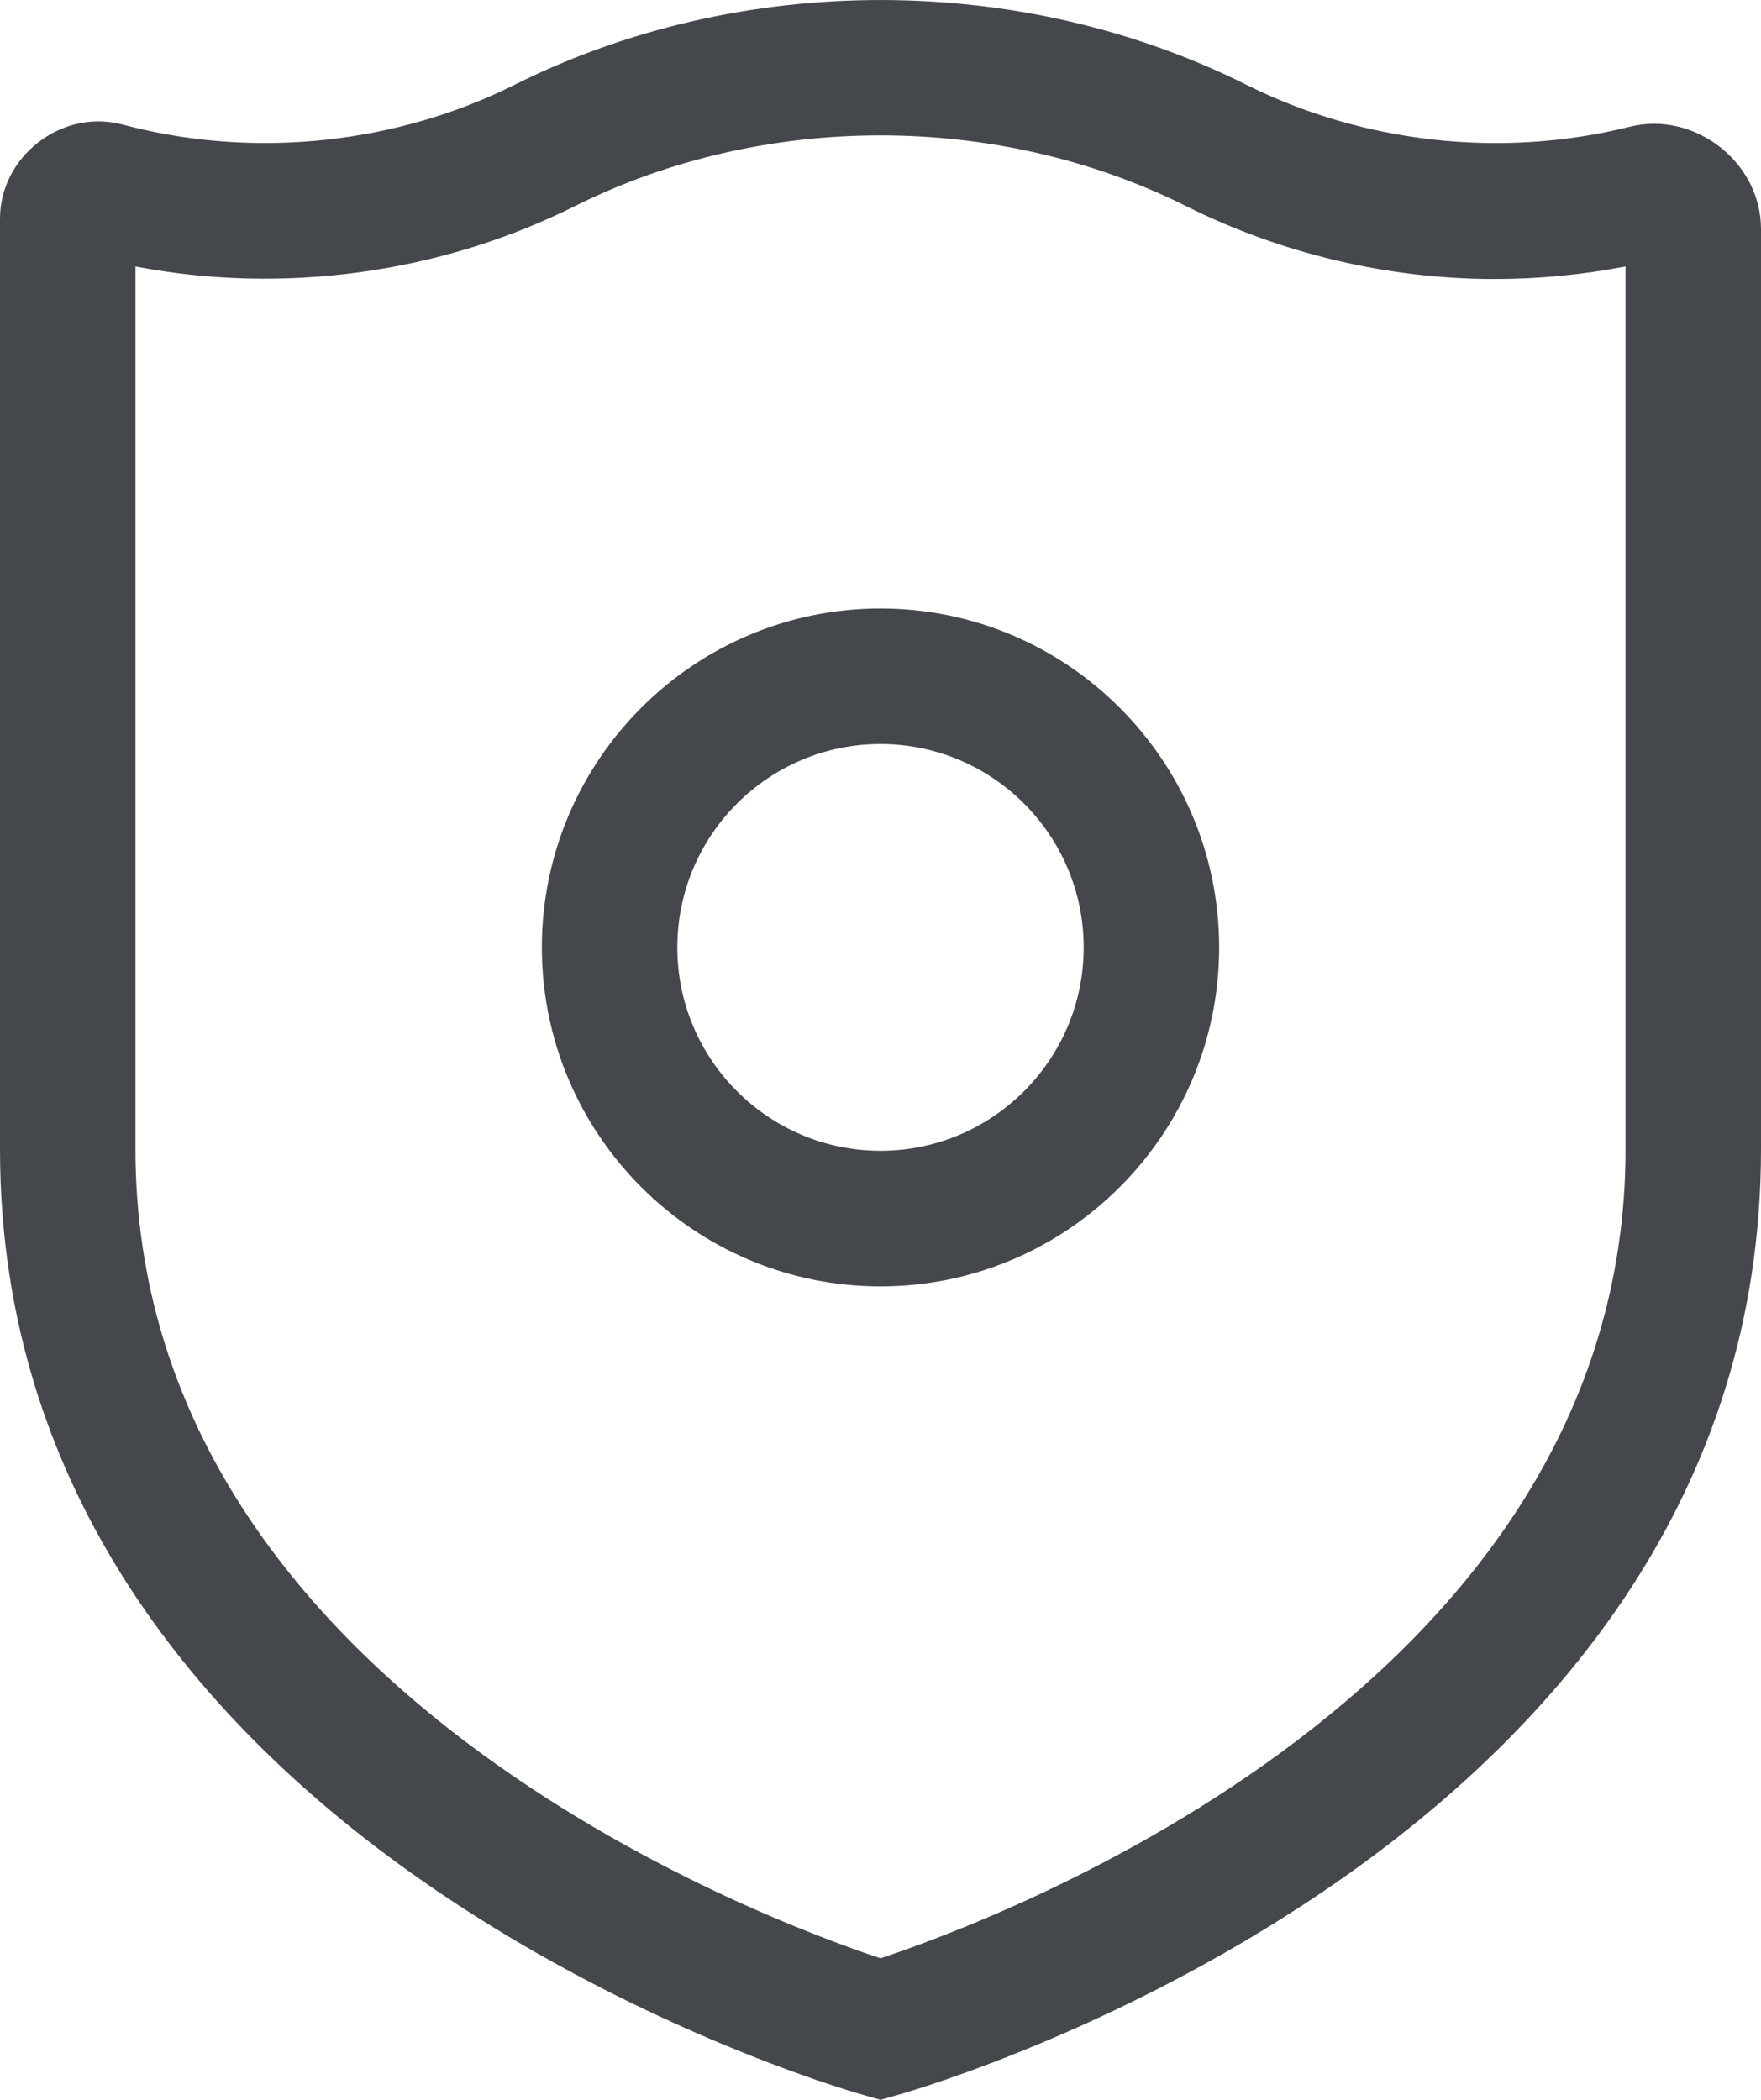 <?xml version="1.0" encoding="UTF-8" standalone="no"?>
<svg width="26px" height="31px" viewBox="0 0 26 31" version="1.1" xmlns="http://www.w3.org/2000/svg" xmlns:xlink="http://www.w3.org/1999/xlink">
    <!-- Generator: Sketch 3.7.2 (28276) - http://www.bohemiancoding.com/sketch -->
    <title>Icon</title>
    <desc>Created with Sketch.</desc>
    <defs></defs>
    <g id="Page-1" stroke="none" stroke-width="1" fill="none" fill-rule="evenodd">
        <g id="Icons" transform="translate(-312, -1171)" fill="#44484D">
            <path d="M336,1187.968 C336,1195.895 326.728,1199.338 325,1199.91 C323.272,1199.338 314,1195.895 314,1187.968 L314,1174.934 C316.184,1175.353 318.502,1175.036 320.489,1174.042 C323.276,1172.651 326.724,1172.651 329.511,1174.042 C330.919,1174.746 332.495,1175.119 334.07,1175.119 C334.718,1175.119 335.364,1175.056 336,1174.934 L336,1187.968 Z M336.059,1172.872 C334.18,1173.341 332.135,1173.117 330.403,1172.252 C327.065,1170.583 322.935,1170.583 319.597,1172.252 C317.864,1173.117 315.819,1173.34 313.94,1172.872 L313.786,1172.833 C312.9,1172.611 312,1173.316 312,1174.227 L312,1187.968 C312,1198.183 324.207,1201.774 324.727,1201.922 L325,1202 L325.273,1201.922 C325.793,1201.774 338,1198.183 338,1187.968 L338,1174.38 C338,1173.393 337.016,1172.631 336.059,1172.872 Z M325,1179.983 C322.243,1179.983 320,1182.228 320,1184.987 C320,1187.746 322.243,1189.991 325,1189.991 C327.757,1189.991 330,1187.746 330,1184.987 C330,1182.228 327.757,1179.983 325,1179.983 Z M325,1187.989 C323.346,1187.989 322,1186.642 322,1184.987 C322,1183.331 323.346,1181.984 325,1181.984 C326.654,1181.984 328,1183.331 328,1184.987 C328,1186.642 326.654,1187.989 325,1187.989 Z" id="Icon"></path>
        </g>
    </g>
</svg>